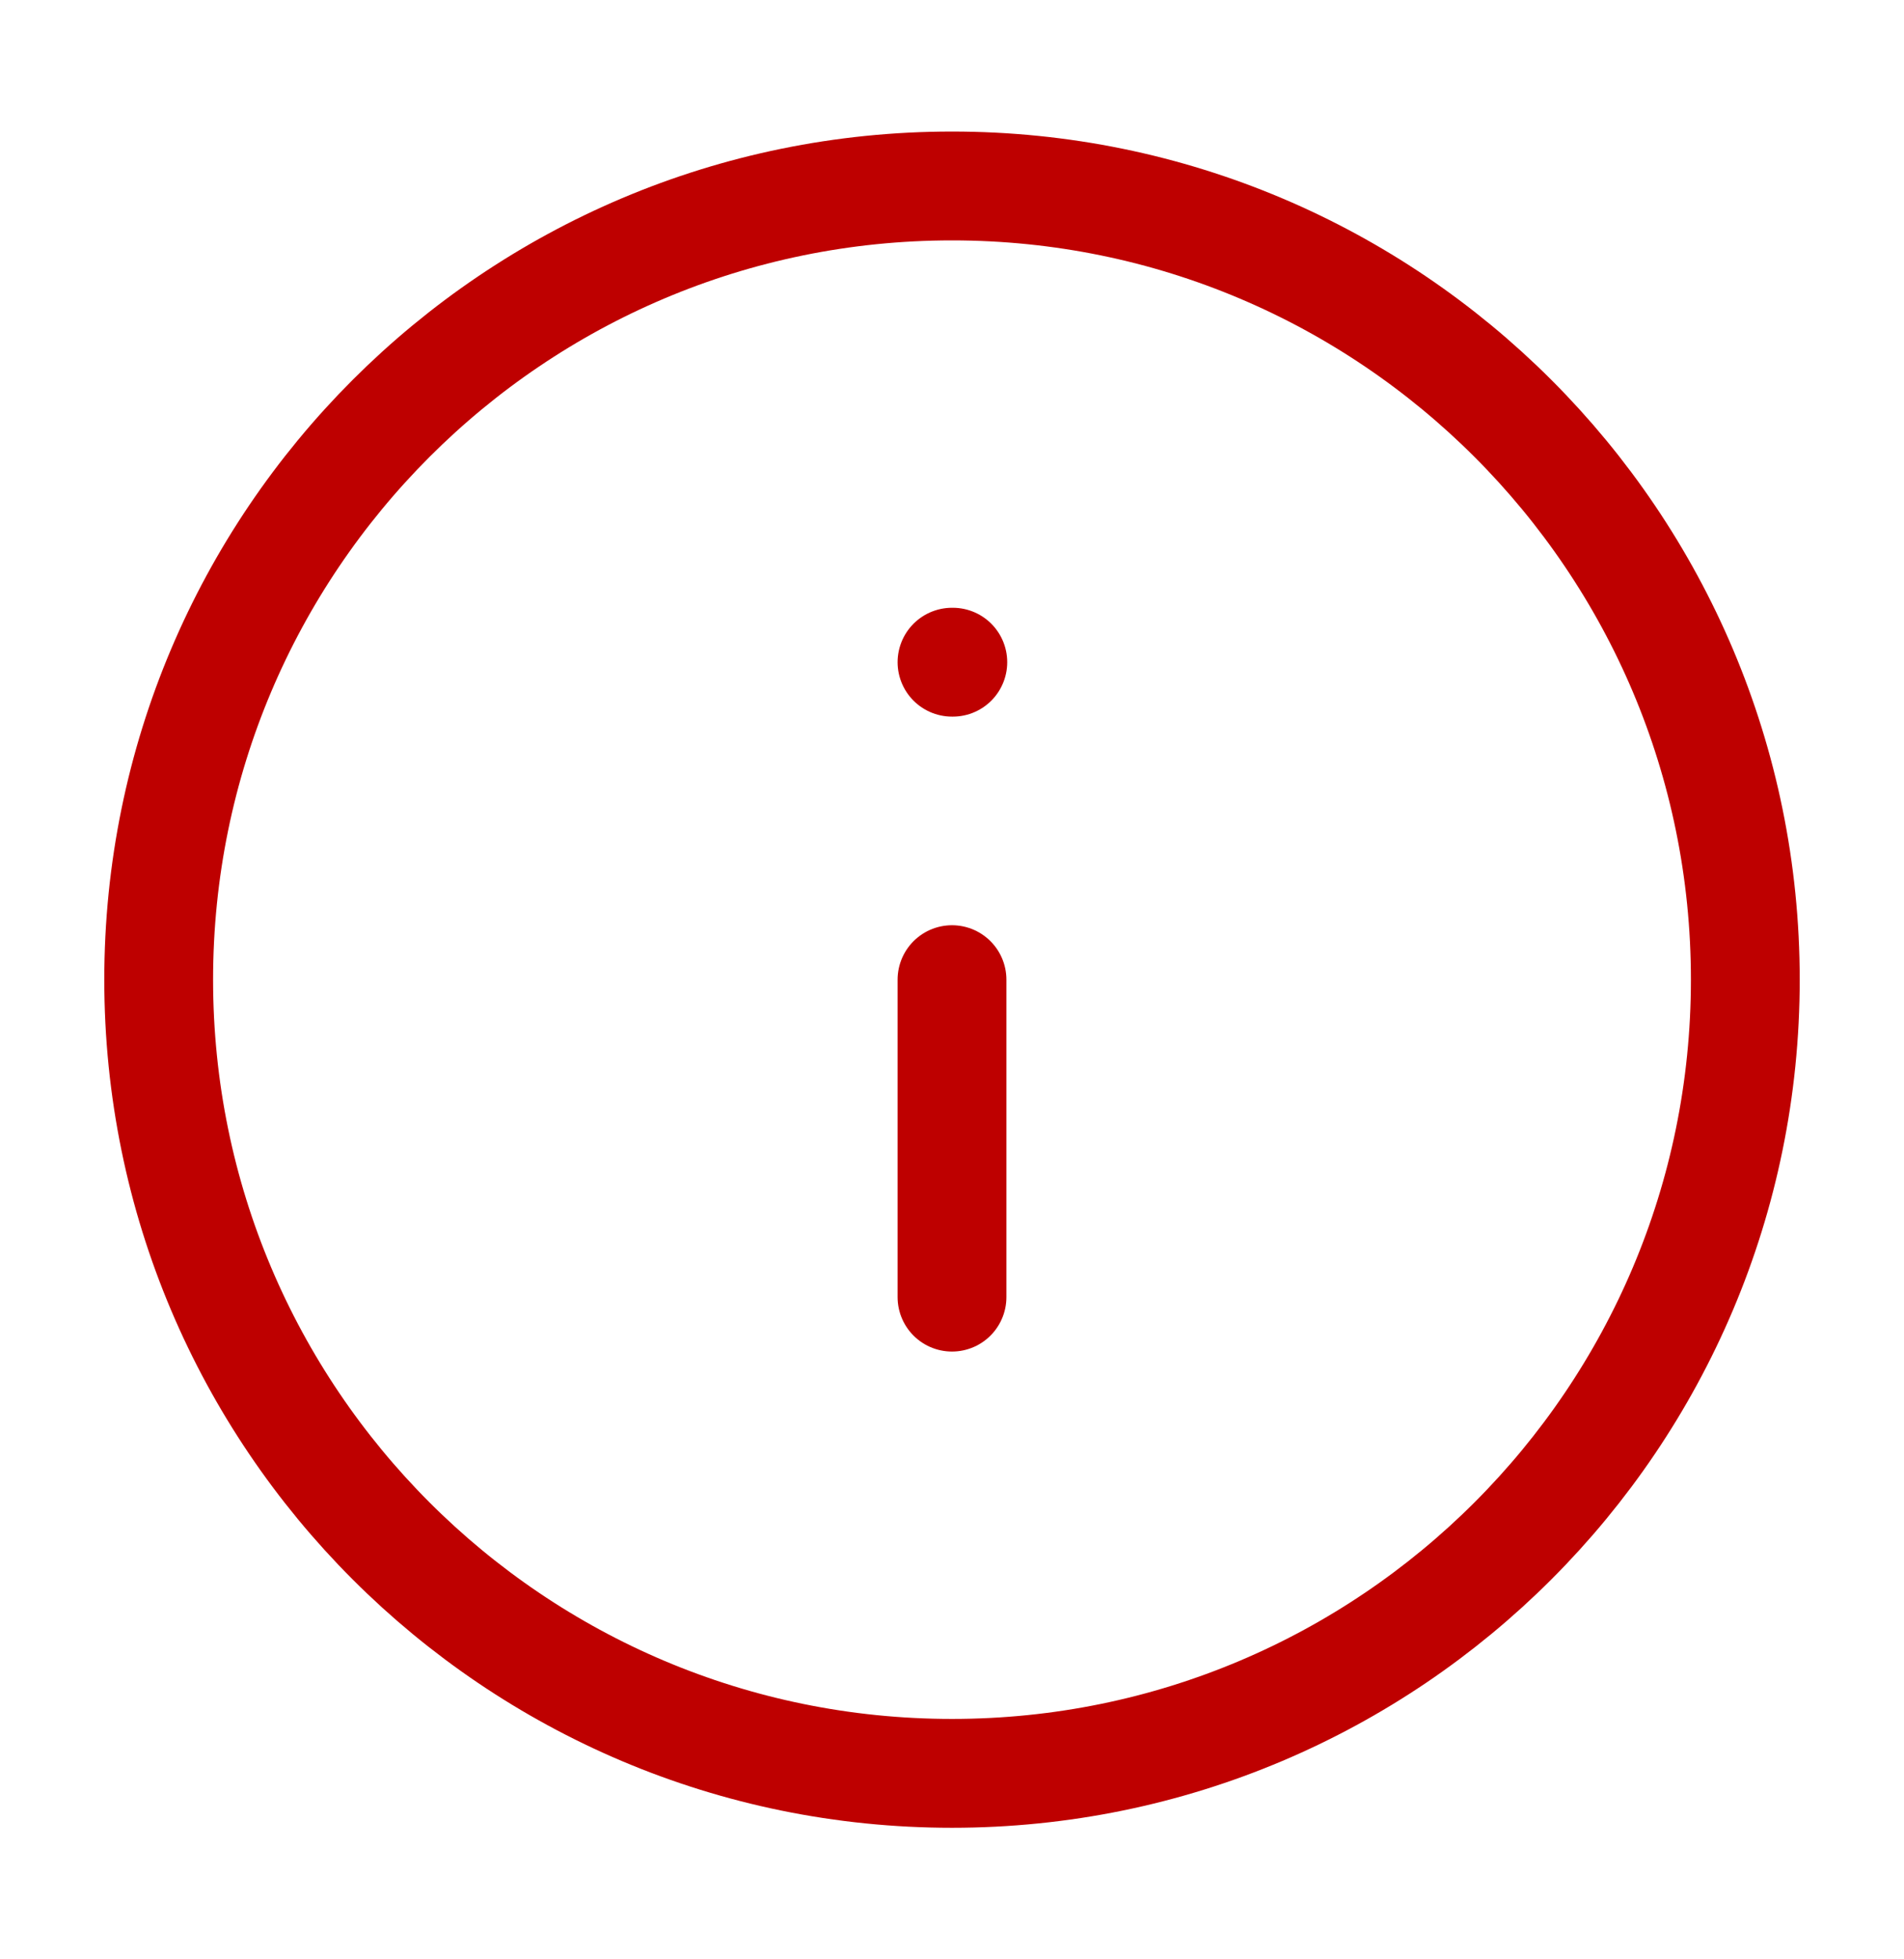 <svg width="35" height="36" viewBox="0 0 35 36" fill="none" xmlns="http://www.w3.org/2000/svg">
<path d="M17.5 32.583C25.554 32.583 32.083 26.054 32.083 18C32.083 9.946 25.554 3.417 17.5 3.417C9.446 3.417 2.917 9.946 2.917 18C2.917 26.054 9.446 32.583 17.5 32.583Z" stroke="#BE0000" stroke-width="2" stroke-linecap="round" stroke-linejoin="round"/>
<path d="M17.5 23.833V18" stroke="#BE0000" stroke-width="2" stroke-linecap="round" stroke-linejoin="round"/>
<path d="M17.5 12.167H17.515" stroke="#BE0000" stroke-width="2" stroke-linecap="round" stroke-linejoin="round"/>
</svg>
